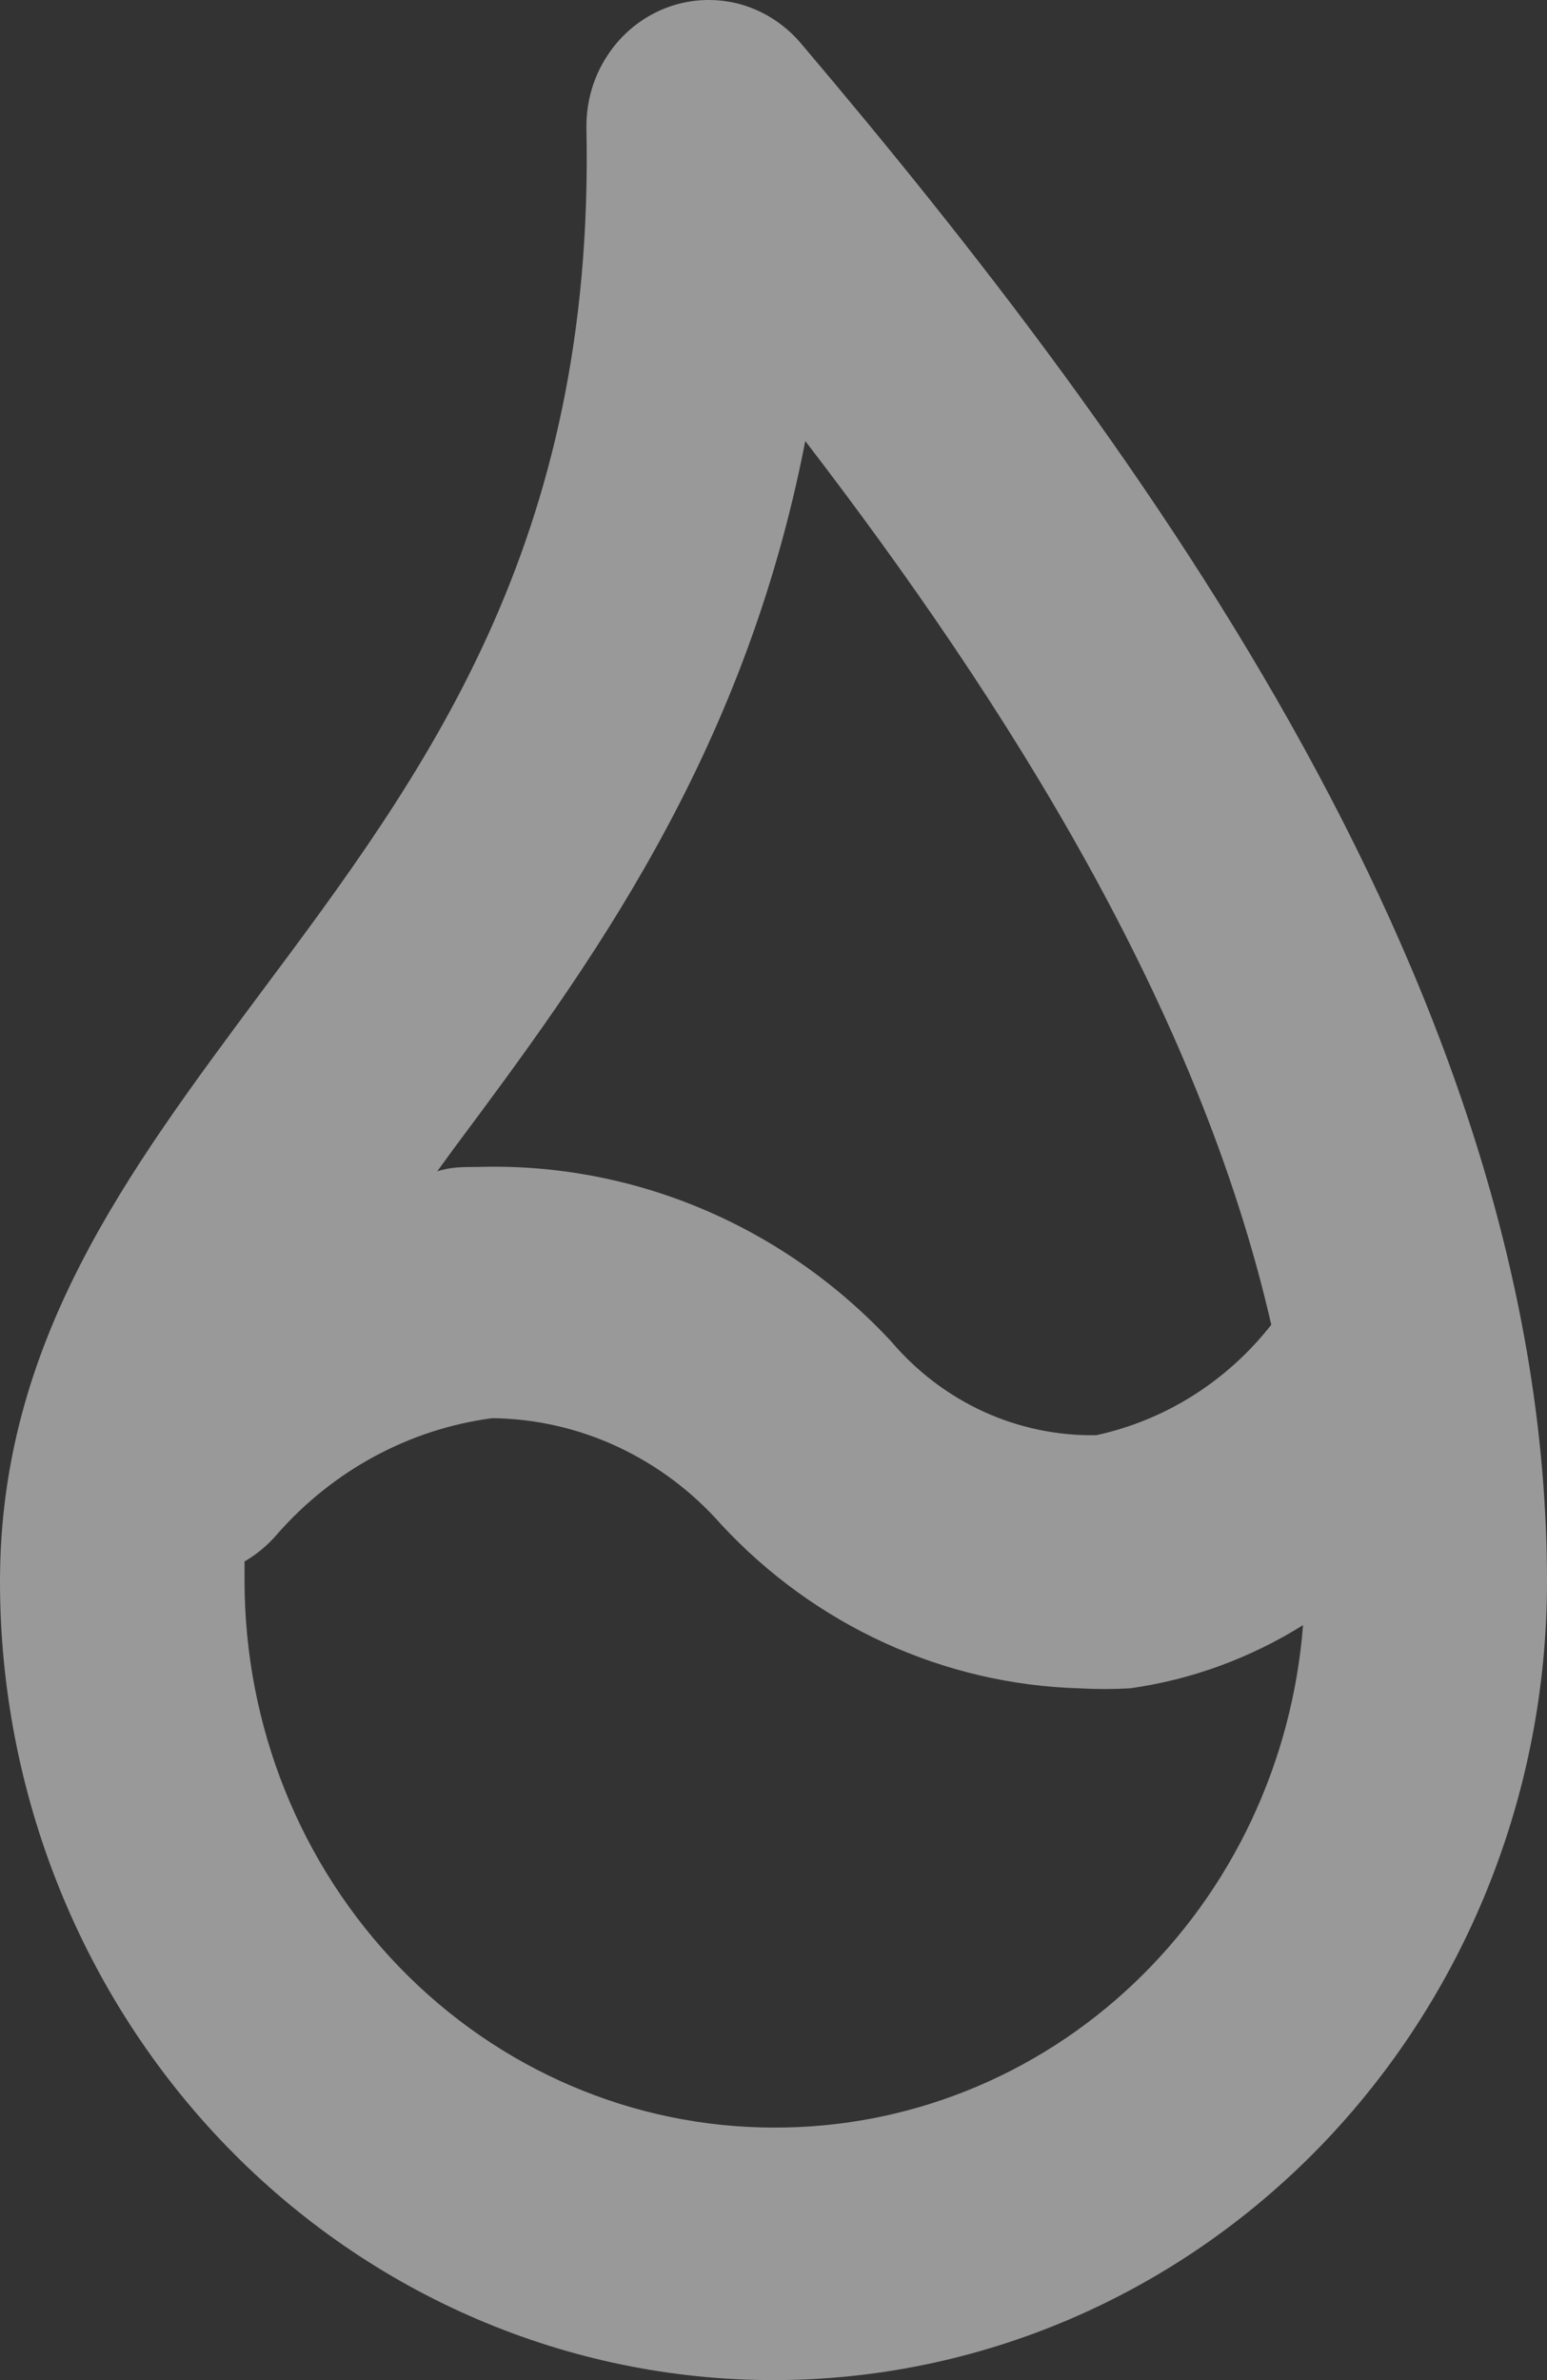 <svg width="13" height="20" viewBox="0 0 13 20" fill="none" xmlns="http://www.w3.org/2000/svg">
<rect x="0" y="0" width="13" height="20" fill="#333333" stroke="none"/>
<path d="M6.726 0.359C6.587 0.197 6.403 0.082 6.2 0.03C5.996 -0.021 5.781 -0.007 5.585 0.071C5.39 0.149 5.221 0.287 5.104 0.467C4.986 0.646 4.925 0.859 4.928 1.075C5 4.581 3.566 6.501 2.184 8.352C1.064 9.859 0 11.28 0 13.29C0 15.07 0.685 16.776 1.904 18.035C3.123 19.293 4.776 20 6.5 20C8.224 20 9.877 19.293 11.096 18.035C12.315 16.776 13 15.07 13 13.29C13 8.405 9.645 3.802 6.726 0.359ZM6.767 3.706C8.478 5.934 10.076 8.48 10.683 11.132C10.311 11.607 9.792 11.934 9.213 12.06C8.887 12.066 8.563 11.998 8.265 11.862C7.967 11.725 7.701 11.523 7.487 11.27C7.039 10.789 6.498 10.41 5.9 10.158C5.302 9.906 4.659 9.786 4.013 9.806C3.895 9.806 3.782 9.806 3.674 9.843L3.813 9.652C4.928 8.156 6.248 6.379 6.767 3.706ZM6.5 17.878C5.322 17.877 4.192 17.393 3.359 16.533C2.525 15.673 2.057 14.507 2.055 13.29C2.055 13.232 2.055 13.179 2.055 13.121C2.158 13.061 2.25 12.984 2.328 12.893C2.799 12.355 3.44 12.009 4.136 11.917C4.5 11.921 4.859 12.003 5.19 12.157C5.522 12.312 5.819 12.535 6.063 12.813C6.851 13.661 7.931 14.154 9.069 14.187C9.211 14.195 9.354 14.195 9.496 14.187C10.011 14.115 10.505 13.934 10.95 13.656C10.86 14.81 10.352 15.885 9.527 16.668C8.702 17.451 7.621 17.883 6.5 17.878Z" fill="white" fill-opacity="0.5"/>
</svg>
